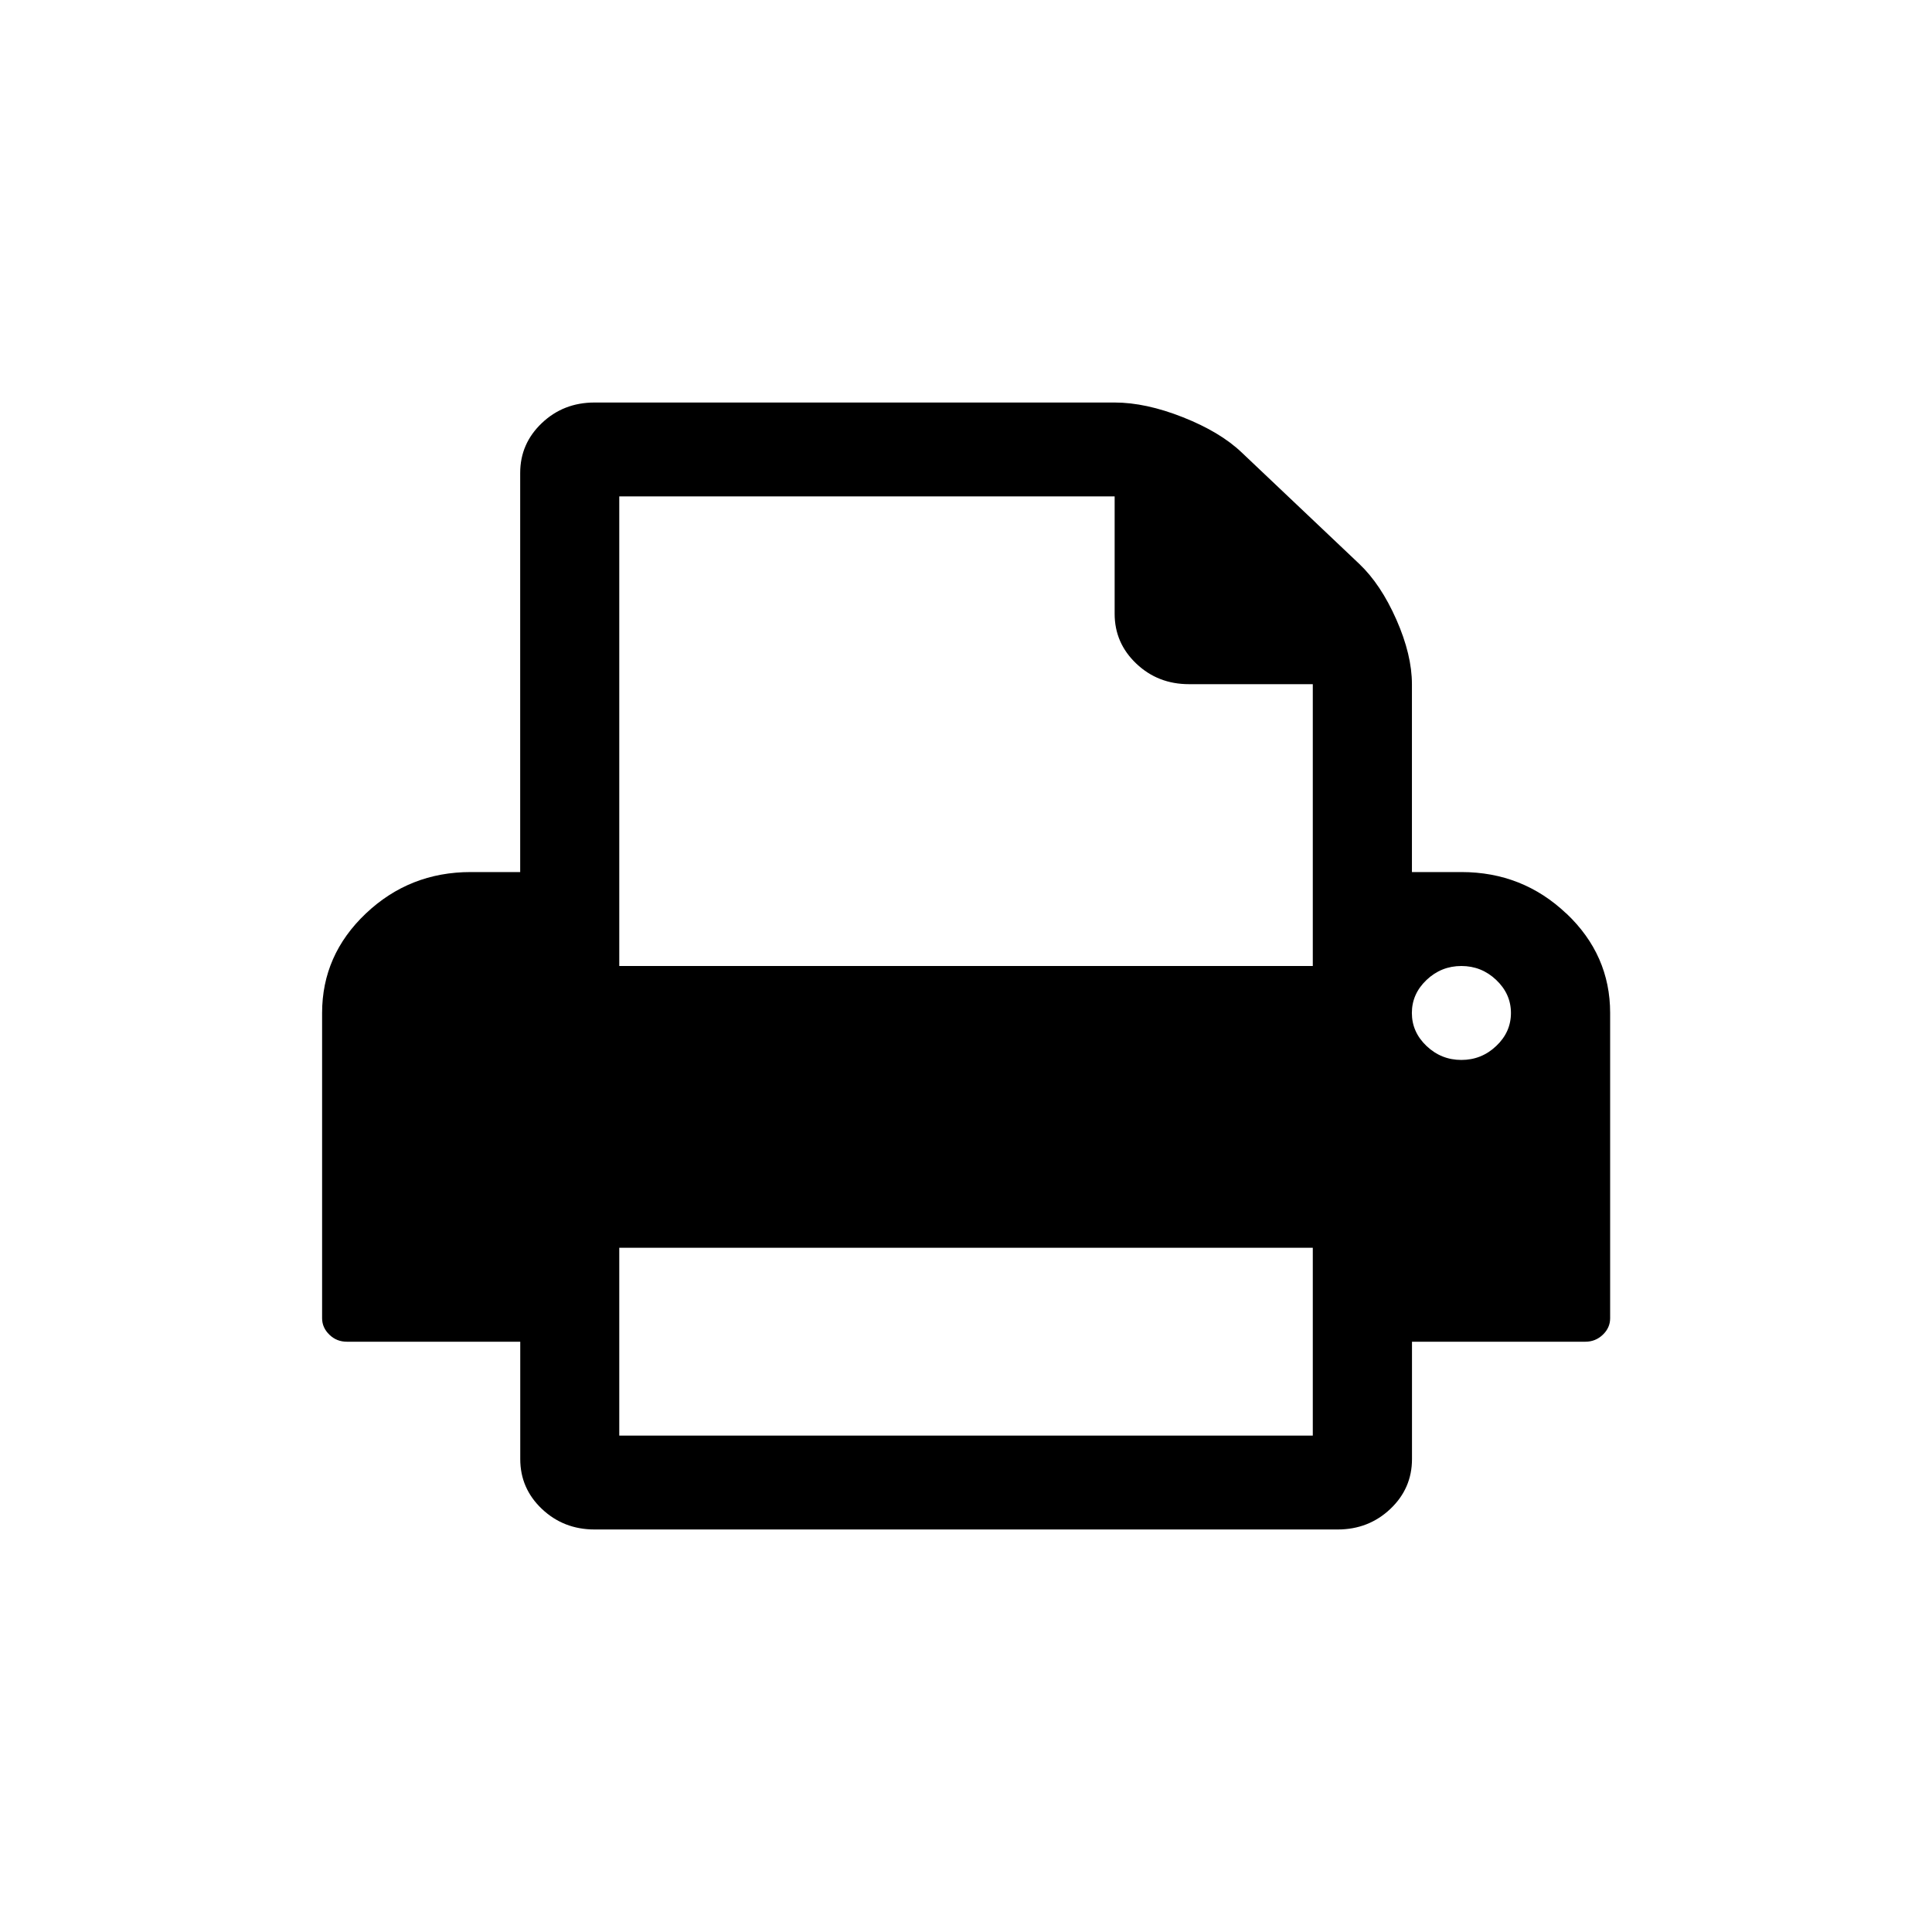 <!-- Generated by IcoMoon.io -->
<svg version="1.1" xmlns="http://www.w3.org/2000/svg" width="32" height="32" viewBox="0 0 32 32">
<title>print</title>
<path d="M25.943 15.131c-0.483-0.458-1.062-0.687-1.737-0.687h-0.82v-3.111c0-0.324-0.086-0.681-0.257-1.069s-0.376-0.697-0.615-0.924l-1.949-1.847c-0.239-0.227-0.564-0.421-0.974-0.583s-0.786-0.243-1.128-0.243h-8.616c-0.342 0-0.633 0.113-0.872 0.34s-0.359 0.502-0.359 0.826v6.611h-0.82c-0.675 0-1.254 0.229-1.737 0.687s-0.724 1.007-0.724 1.647v5.056c0 0.105 0.041 0.196 0.122 0.274s0.177 0.115 0.288 0.115h2.872v1.944c0 0.324 0.12 0.6 0.359 0.826s0.53 0.34 0.872 0.34h12.308c0.342 0 0.633-0.114 0.872-0.34s0.359-0.502 0.359-0.826v-1.944h2.872c0.111 0 0.207-0.038 0.288-0.115s0.122-0.168 0.122-0.274v-5.056c0-0.64-0.241-1.189-0.724-1.647zM21.744 23.778h-11.487v-3.111h11.487v3.111zM21.744 16h-11.487v-7.778h8.205v1.944c0 0.324 0.12 0.599 0.359 0.826s0.53 0.34 0.872 0.34h2.051v4.667zM24.782 17.325c-0.162 0.154-0.355 0.231-0.577 0.231s-0.415-0.077-0.577-0.231c-0.162-0.154-0.243-0.336-0.243-0.547s0.081-0.393 0.243-0.547c0.162-0.154 0.355-0.231 0.577-0.231s0.415 0.077 0.577 0.231c0.162 0.154 0.244 0.336 0.244 0.547s-0.081 0.393-0.244 0.547z"></path>
</svg>
